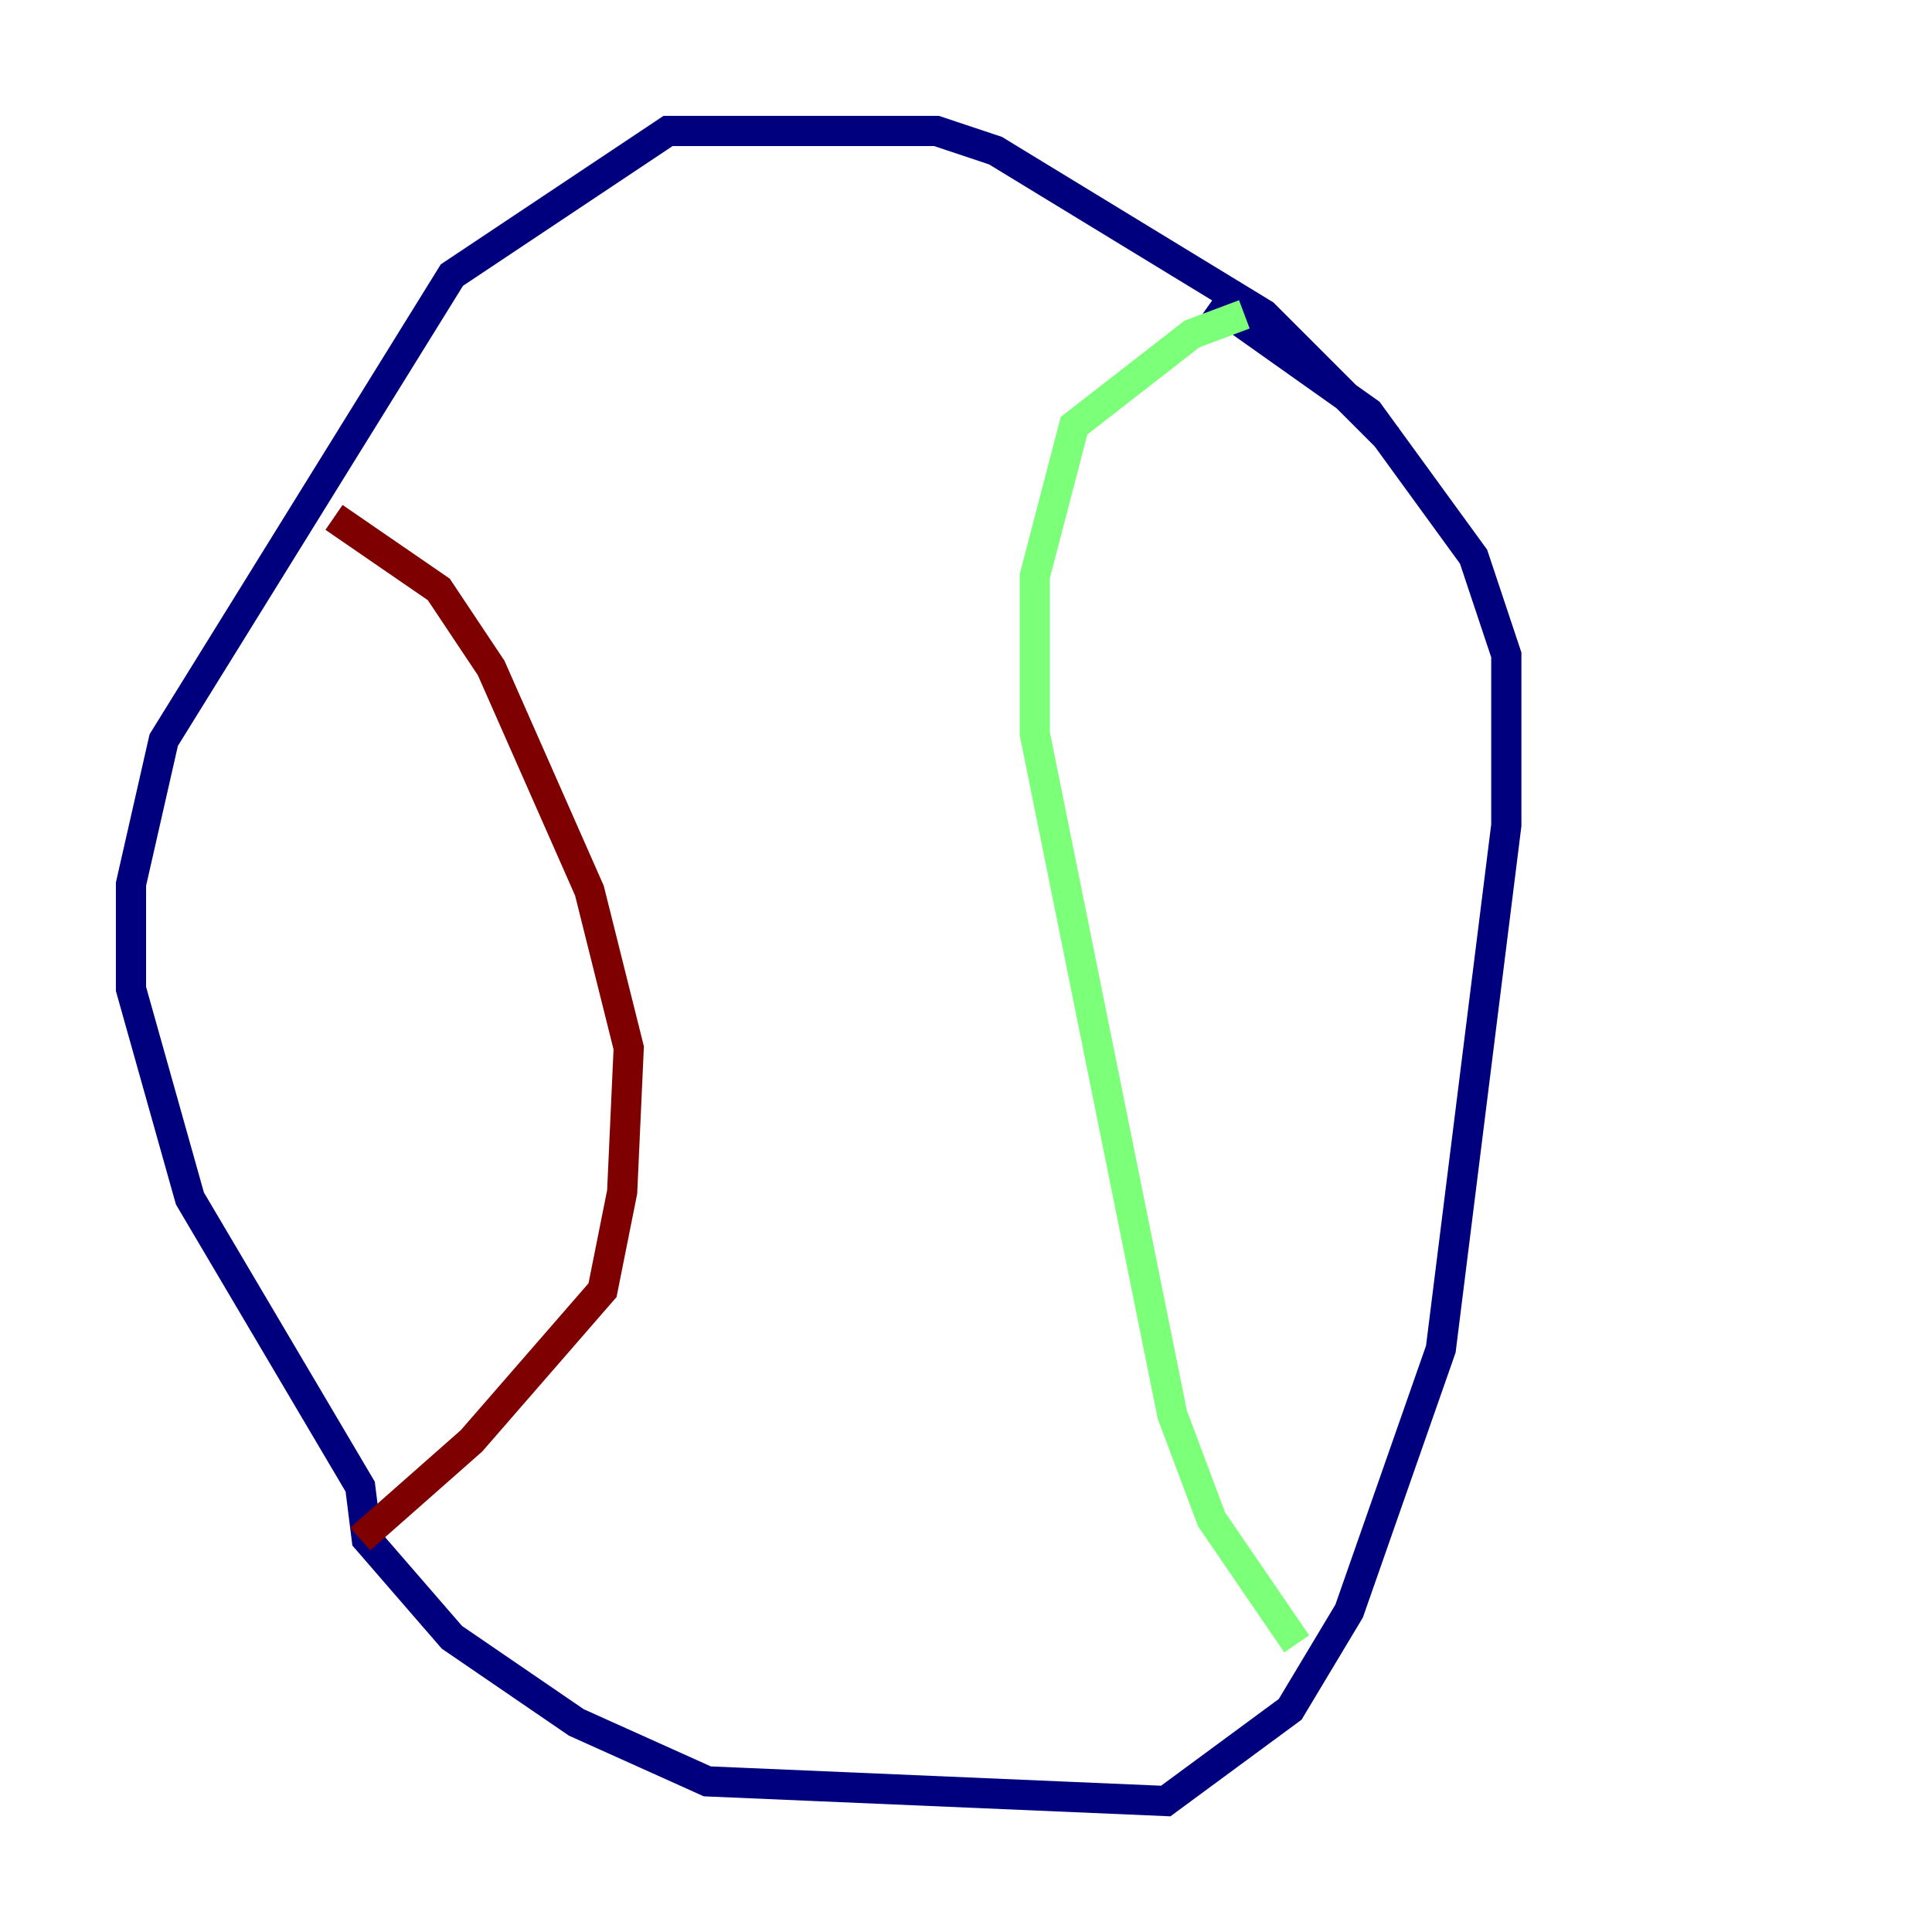 <?xml version="1.0" encoding="utf-8" ?>
<svg baseProfile="tiny" height="128" version="1.2" viewBox="0,0,128,128" width="128" xmlns="http://www.w3.org/2000/svg" xmlns:ev="http://www.w3.org/2001/xml-events" xmlns:xlink="http://www.w3.org/1999/xlink"><defs /><polyline fill="none" points="91.986,29.071 83.742,20.827 65.953,9.98 62.047,8.678 44.258,8.678 29.939,18.224 10.848,49.031 8.678,58.576 8.678,65.519 12.583,79.403 23.864,98.495 24.298,101.966 29.939,108.475 38.183,114.115 46.861,118.02 77.234,119.322 85.478,113.248 89.383,106.739 95.458,89.383 99.797,54.671 99.797,43.39 97.627,36.881 90.685,27.336 80.271,19.959" stroke="#00007f" stroke-width="2" /><polyline fill="none" points="82.441,20.827 78.969,22.129 71.159,28.203 68.556,38.183 68.556,48.597 77.668,93.722 80.271,100.664 85.912,108.909" stroke="#7cff79" stroke-width="2" /><polyline fill="none" points="22.129,34.278 29.071,39.051 32.542,44.258 39.051,59.01 41.654,69.424 41.22,78.969 39.919,85.478 31.241,95.458 23.864,101.966" stroke="#7f0000" stroke-width="2" /></svg>